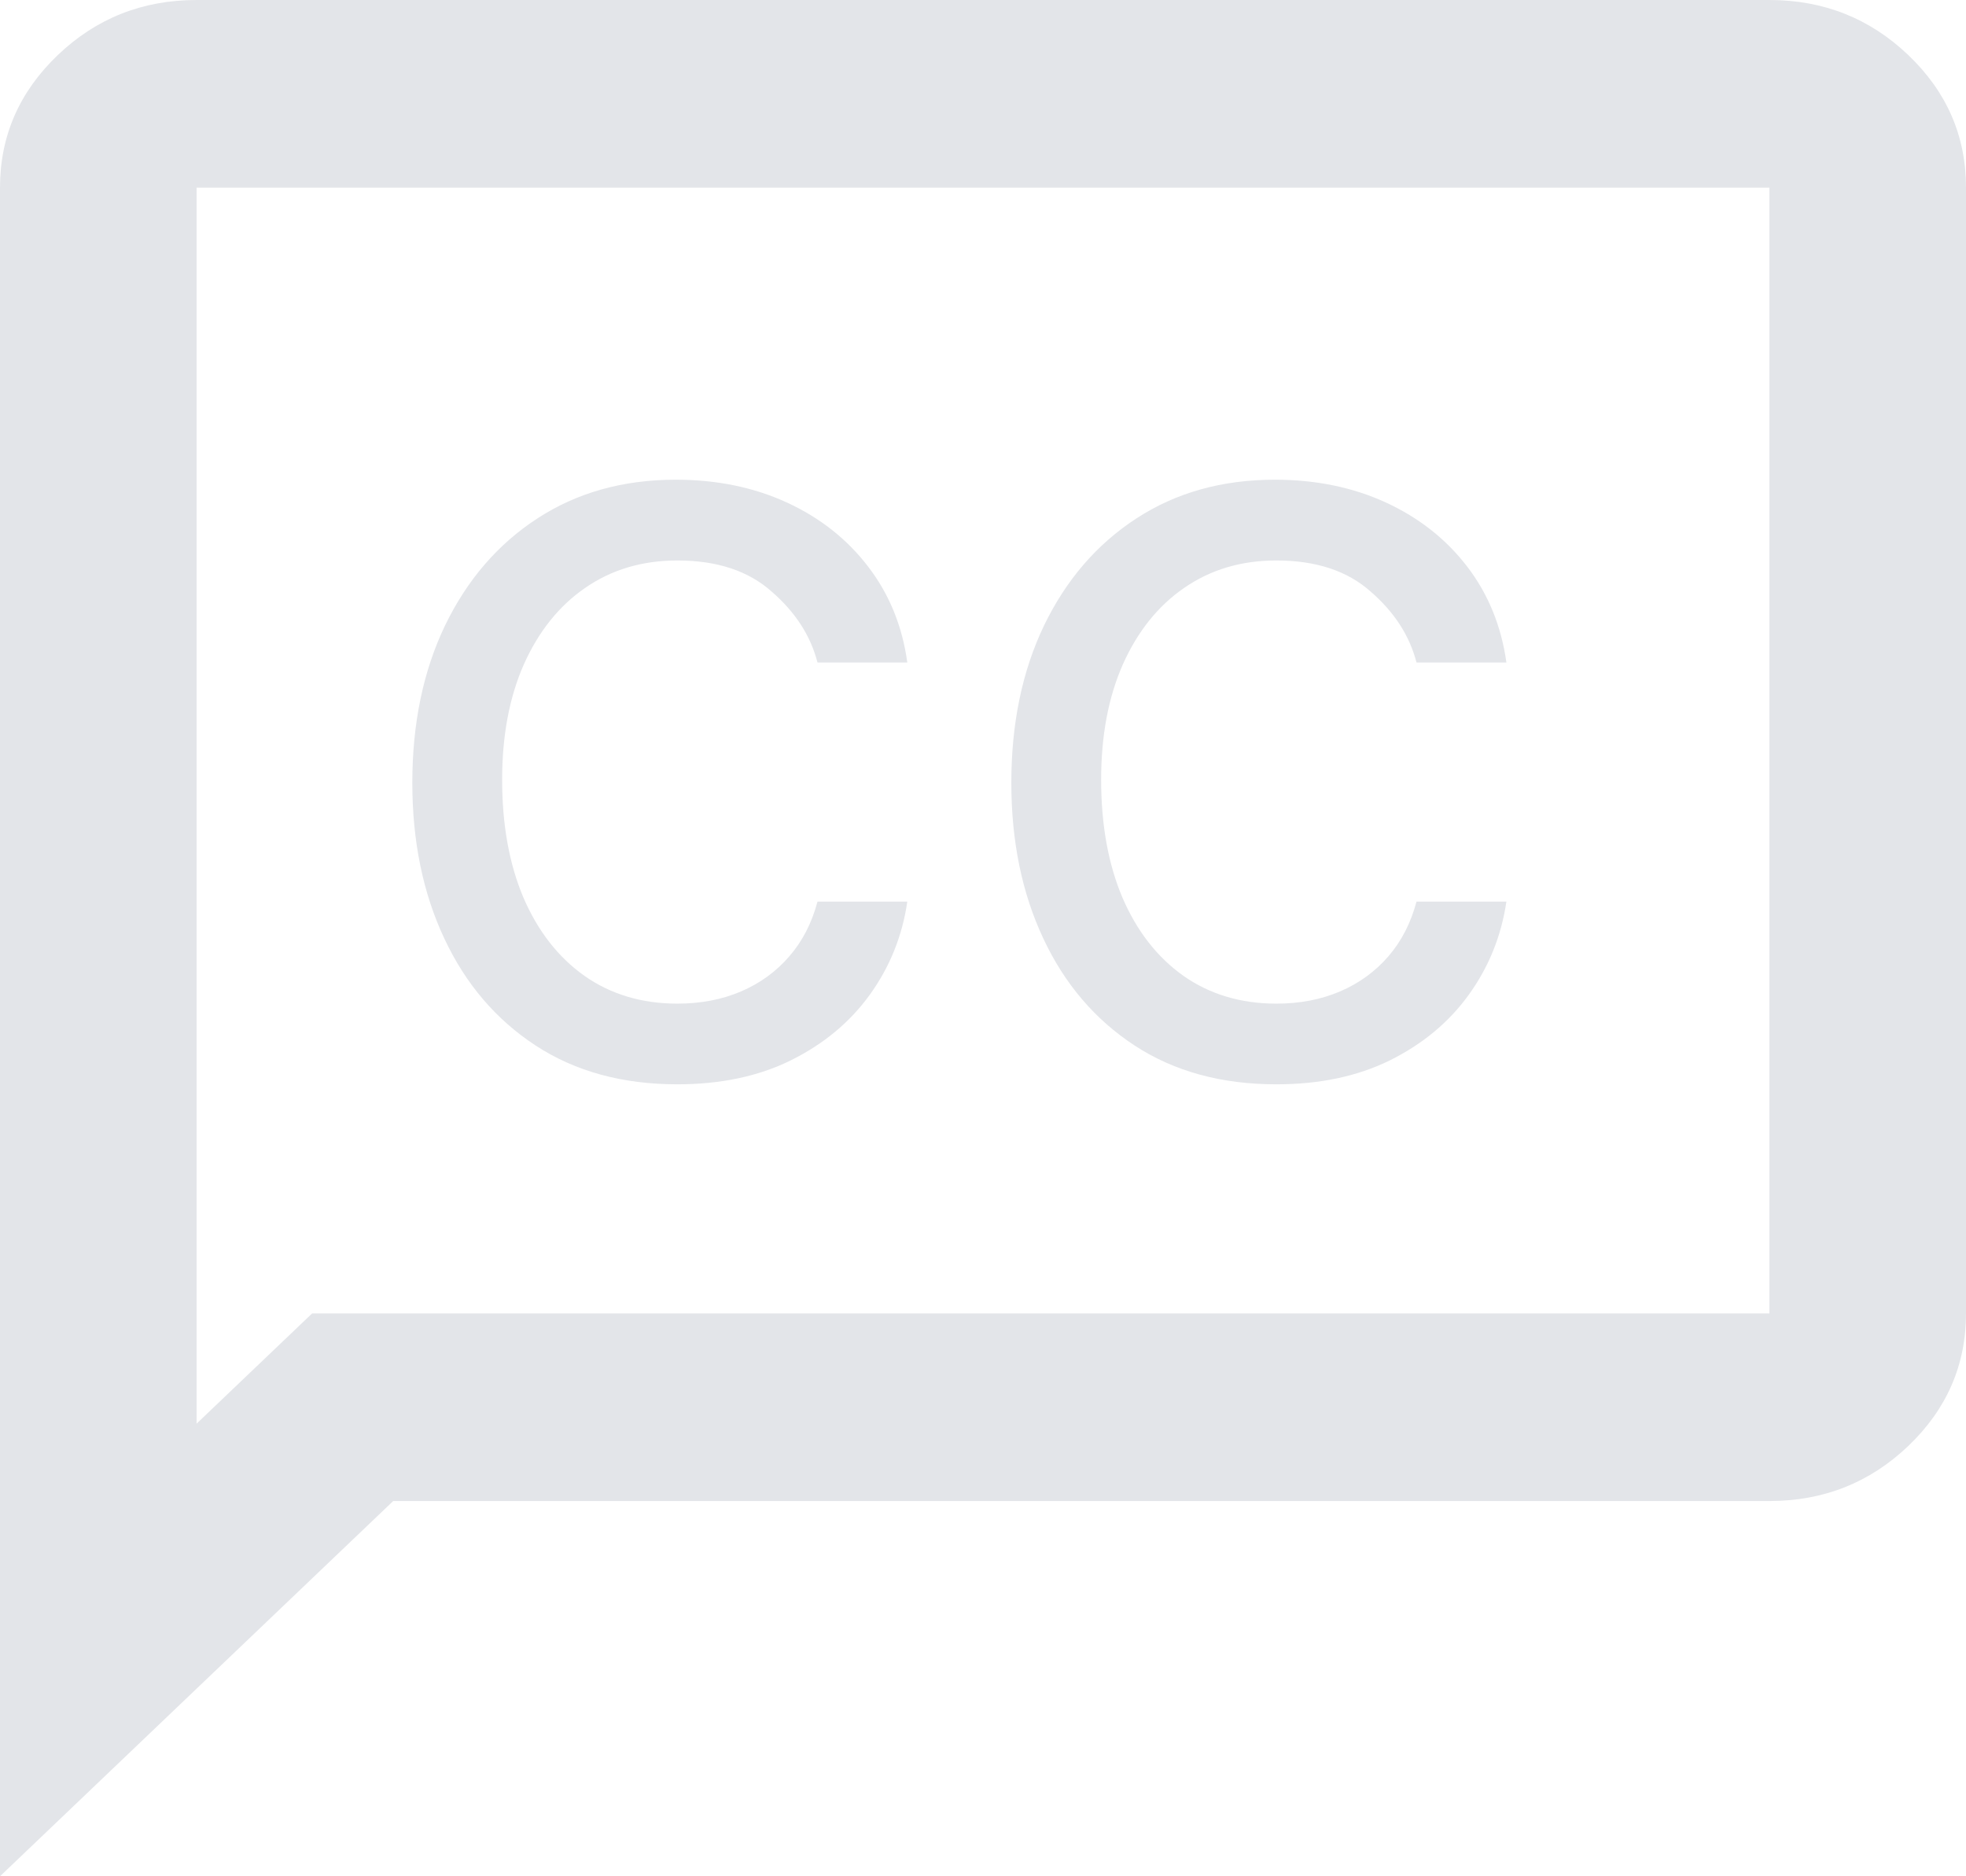 <svg width="22" height="21" viewBox="0 0 22 21" fill="none" xmlns="http://www.w3.org/2000/svg">
<path d="M0 21V2.1C0 1.522 0.216 1.028 0.647 0.616C1.077 0.205 1.595 0 2.2 0H19.8C20.405 0 20.923 0.205 21.354 0.616C21.785 1.028 22 1.522 22 2.1V14.7C22 15.277 21.785 15.772 21.354 16.184C20.923 16.595 20.405 16.8 19.8 16.8H4.4L0 21ZM2.2 15.934L3.493 14.7H19.8V2.1H2.2V15.934Z" fill="#E3E5E9"/>
<path d="M7.58 12.136C6.966 12.136 6.438 11.992 5.994 11.702C5.551 11.412 5.21 11.013 4.972 10.504C4.733 9.996 4.614 9.415 4.614 8.761C4.614 8.097 4.736 7.51 4.98 7.001C5.227 6.49 5.571 6.091 6.011 5.804C6.455 5.514 6.972 5.369 7.562 5.369C8.023 5.369 8.438 5.455 8.807 5.625C9.176 5.795 9.479 6.034 9.714 6.341C9.95 6.648 10.097 7.006 10.153 7.415H9.148C9.071 7.116 8.901 6.852 8.636 6.622C8.375 6.389 8.023 6.273 7.58 6.273C7.188 6.273 6.844 6.375 6.548 6.58C6.256 6.781 6.027 7.067 5.862 7.436C5.7 7.803 5.619 8.233 5.619 8.727C5.619 9.233 5.699 9.673 5.858 10.048C6.02 10.423 6.247 10.714 6.54 10.922C6.835 11.129 7.182 11.233 7.58 11.233C7.841 11.233 8.078 11.188 8.291 11.097C8.504 11.006 8.685 10.875 8.832 10.704C8.98 10.534 9.085 10.329 9.148 10.091H10.153C10.097 10.477 9.956 10.825 9.732 11.135C9.51 11.442 9.216 11.686 8.849 11.868C8.486 12.047 8.062 12.136 7.58 12.136ZM14.283 12.136C13.669 12.136 13.141 11.992 12.697 11.702C12.254 11.412 11.913 11.013 11.675 10.504C11.436 9.996 11.317 9.415 11.317 8.761C11.317 8.097 11.439 7.51 11.683 7.001C11.93 6.49 12.274 6.091 12.714 5.804C13.158 5.514 13.675 5.369 14.266 5.369C14.726 5.369 15.141 5.455 15.51 5.625C15.879 5.795 16.182 6.034 16.418 6.341C16.653 6.648 16.8 7.006 16.857 7.415H15.851C15.774 7.116 15.604 6.852 15.339 6.622C15.078 6.389 14.726 6.273 14.283 6.273C13.891 6.273 13.547 6.375 13.251 6.58C12.959 6.781 12.73 7.067 12.565 7.436C12.403 7.803 12.322 8.233 12.322 8.727C12.322 9.233 12.402 9.673 12.561 10.048C12.723 10.423 12.95 10.714 13.243 10.922C13.538 11.129 13.885 11.233 14.283 11.233C14.544 11.233 14.781 11.188 14.994 11.097C15.207 11.006 15.388 10.875 15.536 10.704C15.683 10.534 15.788 10.329 15.851 10.091H16.857C16.8 10.477 16.659 10.825 16.435 11.135C16.213 11.442 15.919 11.686 15.553 11.868C15.189 12.047 14.766 12.136 14.283 12.136Z" fill="#E3E5E9"/>
</svg>
